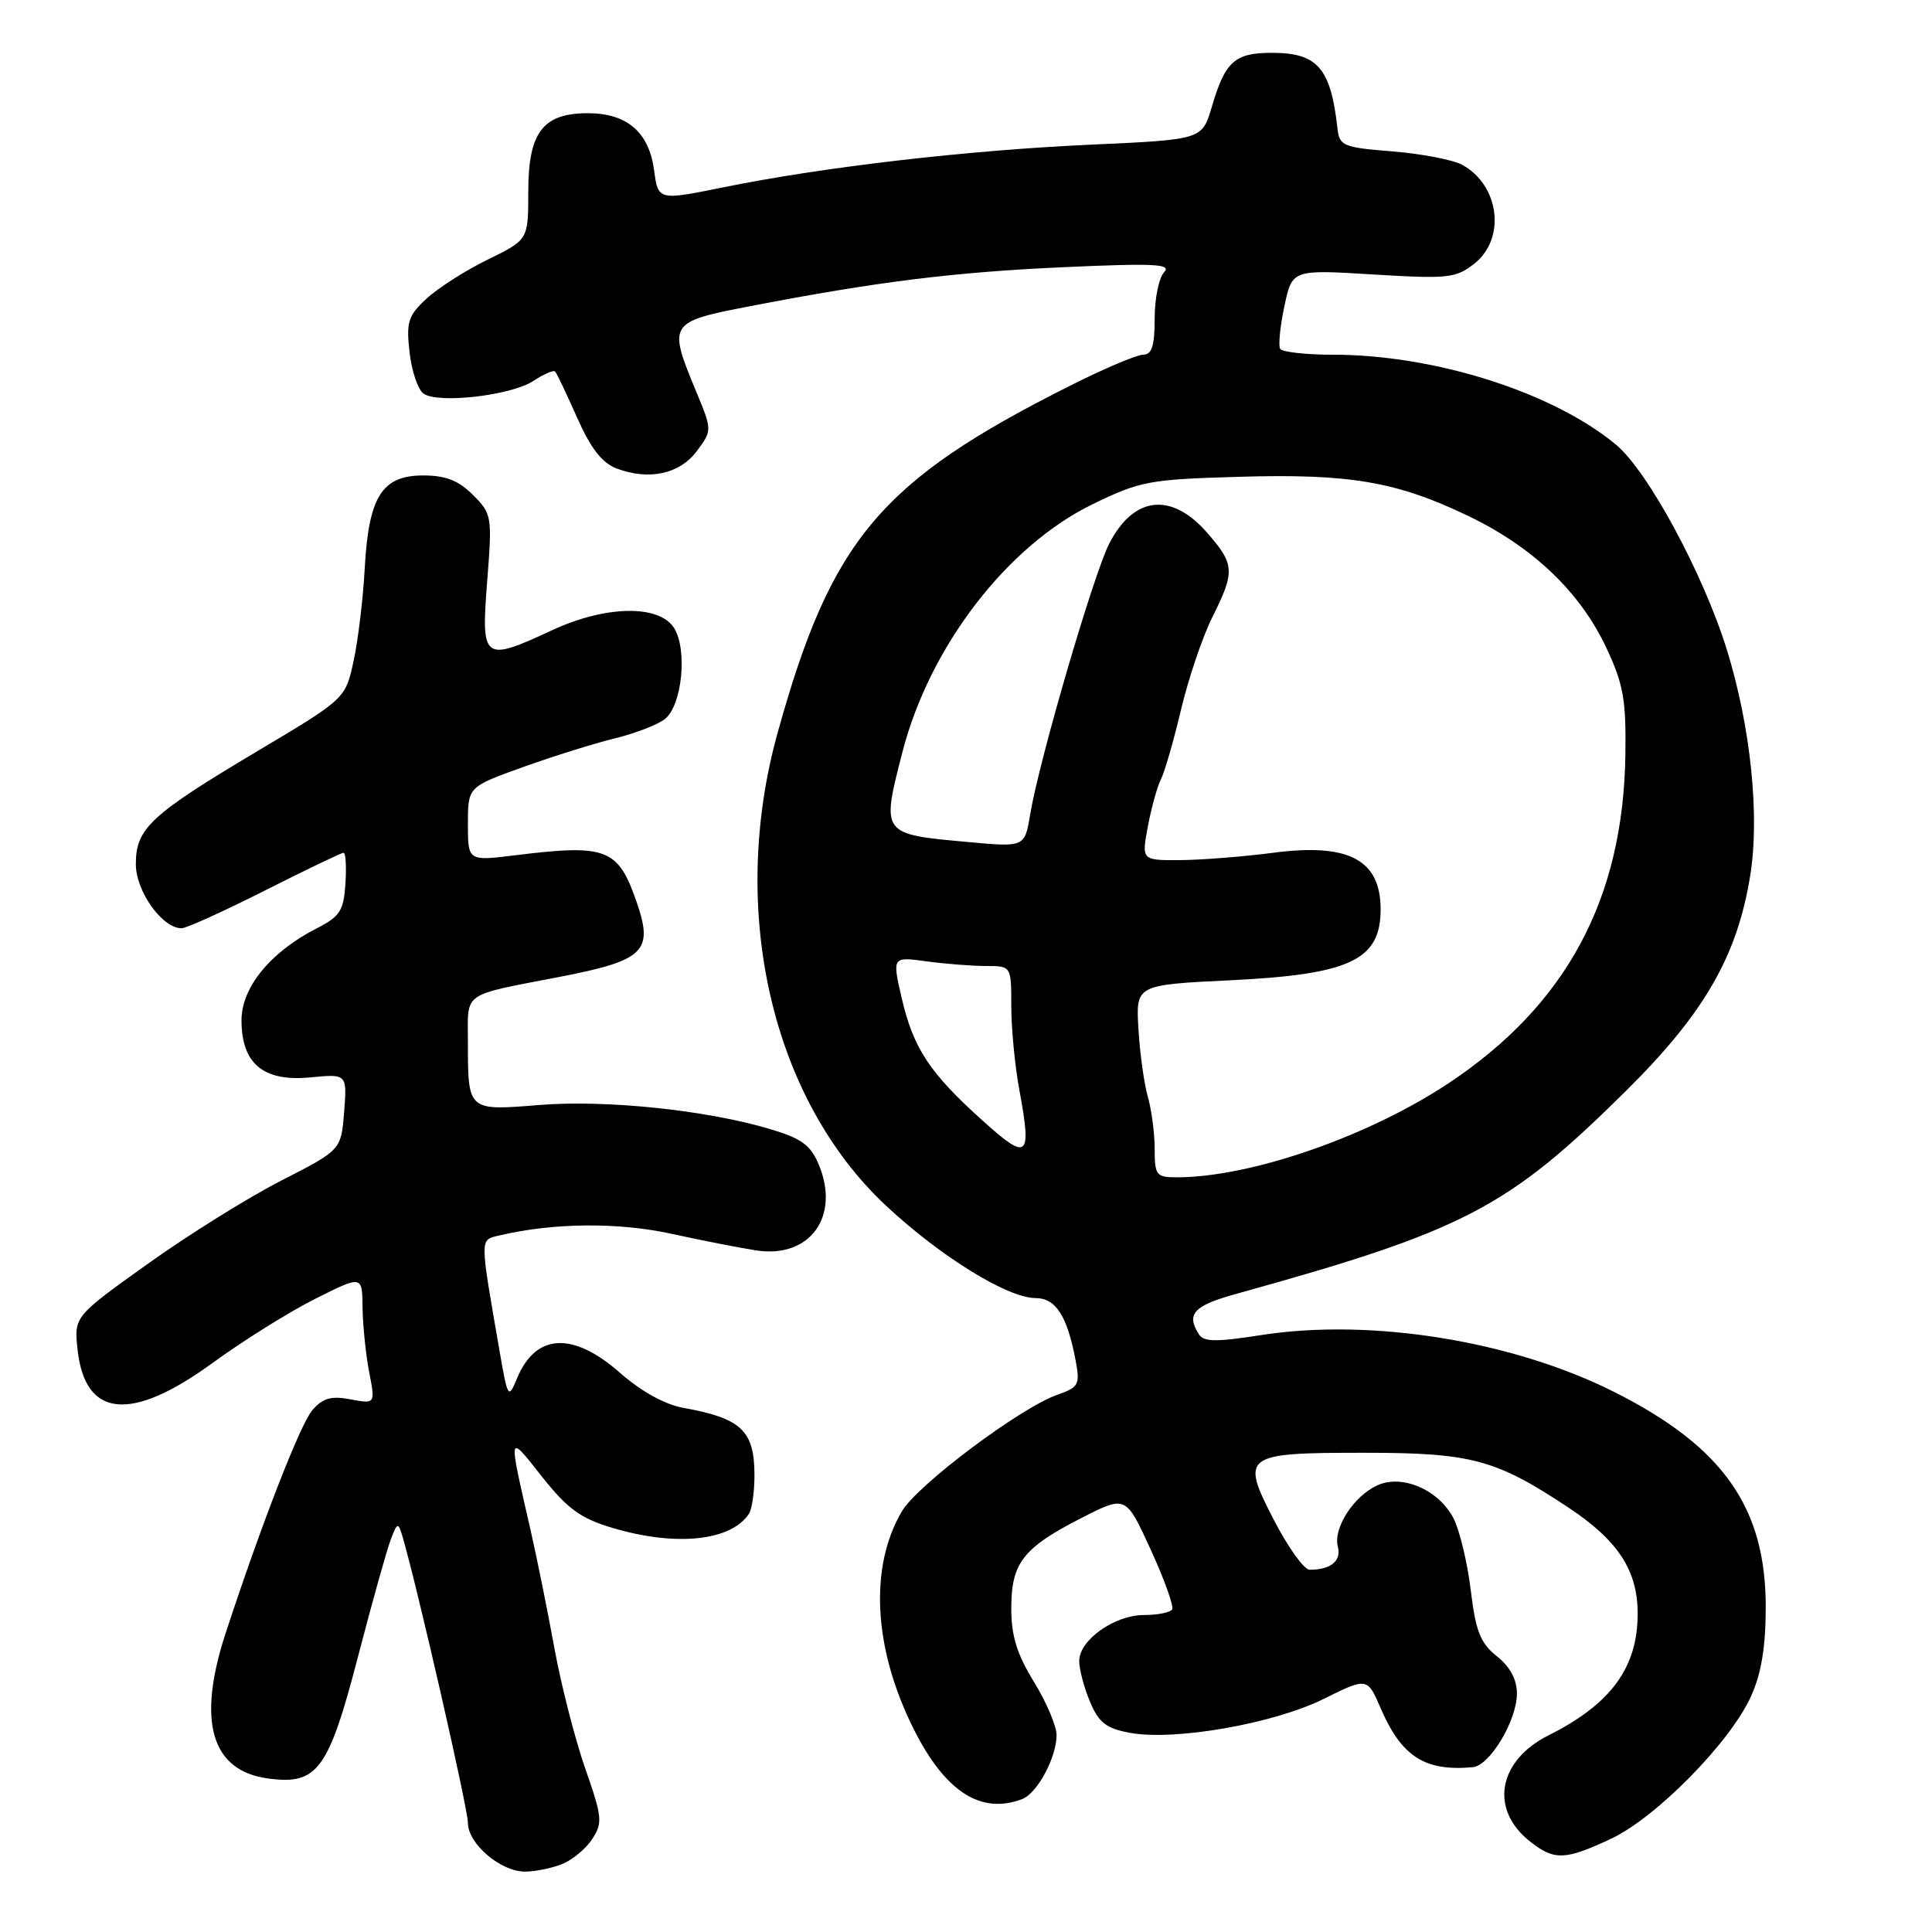 <?xml version="1.0" encoding="UTF-8" standalone="no"?>
<!DOCTYPE svg PUBLIC "-//W3C//DTD SVG 1.1//EN" "http://www.w3.org/Graphics/SVG/1.1/DTD/svg11.dtd" >
<svg xmlns="http://www.w3.org/2000/svg" xmlns:xlink="http://www.w3.org/1999/xlink" version="1.1" viewBox="0 0 256 256">
 <g >
 <path fill="currentColor"
d=" M 74.38 247.04 C 75.76 246.52 77.59 245.02 78.45 243.72 C 79.88 241.53 79.81 240.81 77.54 234.31 C 76.19 230.44 74.35 223.27 73.46 218.38 C 72.57 213.50 71.17 206.57 70.36 203.00 C 67.29 189.56 67.23 189.88 71.85 195.71 C 75.22 199.95 76.94 201.20 81.17 202.46 C 89.56 204.95 96.83 204.20 99.23 200.60 C 99.64 200.00 99.97 197.70 99.97 195.50 C 99.97 189.57 98.25 187.94 90.56 186.55 C 88.10 186.11 84.96 184.37 82.17 181.92 C 75.90 176.40 70.98 176.66 68.50 182.66 C 67.36 185.41 67.28 185.28 66.19 179.00 C 63.55 163.77 63.55 164.33 66.14 163.71 C 73.28 162.02 81.90 161.93 89.00 163.49 C 93.12 164.39 98.18 165.38 100.23 165.69 C 107.32 166.77 111.36 161.19 108.49 154.31 C 107.40 151.71 106.20 150.84 101.98 149.59 C 93.54 147.08 80.25 145.70 71.42 146.42 C 61.94 147.19 62.00 147.24 62.00 137.99 C 62.00 131.31 61.05 131.98 74.21 129.43 C 85.31 127.28 86.58 126.07 84.43 119.74 C 81.93 112.40 80.47 111.82 68.25 113.33 C 62.00 114.10 62.00 114.10 62.00 109.18 C 62.00 104.27 62.00 104.27 69.25 101.66 C 73.24 100.23 78.75 98.50 81.50 97.83 C 84.25 97.15 87.24 95.99 88.15 95.24 C 90.38 93.39 91.10 86.12 89.34 83.25 C 87.39 80.08 80.27 80.20 73.15 83.51 C 64.03 87.75 63.73 87.53 64.55 77.08 C 65.23 68.39 65.18 68.09 62.67 65.58 C 60.75 63.66 59.06 63.00 56.07 63.00 C 50.62 63.00 48.85 65.80 48.33 75.28 C 48.12 79.25 47.46 84.77 46.86 87.54 C 45.78 92.58 45.78 92.58 34.14 99.51 C 19.92 107.98 18.00 109.76 18.00 114.50 C 18.00 118.10 21.49 123.00 24.06 123.00 C 24.69 123.00 29.65 120.75 35.10 118.00 C 40.54 115.25 45.23 113.00 45.52 113.00 C 45.81 113.00 45.92 114.85 45.77 117.10 C 45.54 120.68 45.05 121.44 41.95 123.02 C 35.84 126.14 32.00 130.84 32.00 135.19 C 32.00 140.95 34.90 143.36 41.11 142.76 C 45.99 142.29 45.99 142.29 45.60 147.34 C 45.20 152.38 45.20 152.38 37.26 156.44 C 32.89 158.67 24.93 163.64 19.56 167.48 C 9.79 174.46 9.79 174.46 10.29 178.92 C 11.30 187.88 17.37 188.46 28.12 180.63 C 32.18 177.67 38.31 173.84 41.75 172.11 C 48.00 168.97 48.00 168.97 48.04 173.24 C 48.07 175.58 48.46 179.42 48.91 181.77 C 49.74 186.04 49.74 186.04 46.44 185.42 C 43.87 184.94 42.77 185.25 41.39 186.85 C 39.78 188.73 34.65 201.92 29.92 216.34 C 26.06 228.08 27.97 234.65 35.53 235.66 C 42.06 236.54 43.52 234.57 47.44 219.50 C 49.30 212.35 51.25 205.38 51.77 204.02 C 52.65 201.71 52.76 201.68 53.31 203.52 C 55.23 210.00 62.00 239.61 62.00 241.54 C 62.00 244.31 66.33 248.00 69.57 248.00 C 70.83 248.00 73.00 247.57 74.38 247.04 Z  M 213.50 243.63 C 219.47 240.82 229.25 230.87 232.01 224.79 C 233.38 221.77 233.96 218.28 233.97 213.00 C 233.99 199.76 228.34 191.72 213.91 184.45 C 200.40 177.65 181.66 174.63 167.08 176.91 C 161.13 177.84 159.50 177.82 158.85 176.79 C 157.15 174.11 158.17 173.01 163.75 171.46 C 194.06 163.06 199.76 160.09 215.49 144.51 C 225.86 134.23 230.22 126.65 231.93 115.91 C 233.18 108.08 231.98 96.40 228.87 86.26 C 225.79 76.21 218.38 62.46 214.14 58.93 C 205.78 51.98 190.12 47.00 176.60 47.00 C 173.04 47.00 169.90 46.65 169.63 46.22 C 169.37 45.79 169.62 43.25 170.19 40.57 C 171.22 35.71 171.22 35.71 181.97 36.37 C 191.88 36.97 192.91 36.86 195.35 34.94 C 199.58 31.61 198.70 24.54 193.73 21.83 C 192.50 21.17 188.35 20.37 184.50 20.06 C 177.95 19.54 177.48 19.34 177.22 17.00 C 176.33 9.02 174.58 7.00 168.55 7.00 C 163.59 7.00 162.34 8.13 160.55 14.22 C 159.28 18.50 159.28 18.50 144.52 19.17 C 128.21 19.91 109.12 22.12 95.85 24.82 C 87.21 26.57 87.21 26.57 86.67 22.55 C 85.99 17.50 83.08 15.00 77.89 15.00 C 71.93 15.00 70.00 17.54 70.00 25.38 C 70.00 31.77 70.00 31.77 64.64 34.39 C 61.69 35.83 58.04 38.16 56.52 39.57 C 54.07 41.84 53.81 42.66 54.27 46.69 C 54.55 49.20 55.39 51.66 56.14 52.17 C 58.12 53.52 67.74 52.40 70.66 50.48 C 72.04 49.58 73.34 49.01 73.55 49.22 C 73.76 49.43 75.07 52.18 76.46 55.32 C 78.27 59.40 79.77 61.34 81.69 62.07 C 85.98 63.70 90.07 62.82 92.34 59.76 C 94.38 57.02 94.38 57.02 92.19 51.74 C 88.50 42.85 88.63 42.65 99.25 40.60 C 116.10 37.34 126.34 36.06 141.00 35.40 C 153.02 34.86 155.29 34.98 154.25 36.07 C 153.56 36.80 153.00 39.56 153.00 42.20 C 153.00 45.83 152.63 47.00 151.48 47.00 C 150.64 47.00 146.27 48.85 141.77 51.12 C 116.63 63.75 110.15 71.45 103.03 97.13 C 96.51 120.64 102.23 145.56 117.38 159.74 C 124.59 166.48 133.51 172.00 137.21 172.00 C 139.90 172.00 141.41 174.36 142.53 180.28 C 143.13 183.48 142.94 183.82 140.09 184.82 C 135.22 186.52 121.58 196.74 119.51 200.25 C 115.14 207.66 115.73 218.47 121.09 229.15 C 125.25 237.43 129.99 240.48 135.46 238.38 C 137.45 237.61 140.00 232.86 140.00 229.91 C 140.00 228.71 138.65 225.53 137.00 222.85 C 134.74 219.18 134.00 216.76 134.00 213.10 C 134.00 207.09 135.56 205.09 143.34 201.12 C 149.18 198.14 149.18 198.14 152.47 205.32 C 154.28 209.27 155.56 212.84 155.32 213.25 C 155.08 213.66 153.39 214.00 151.58 214.00 C 147.67 214.00 143.00 217.32 143.00 220.10 C 143.00 221.18 143.64 223.60 144.42 225.47 C 145.58 228.24 146.56 229.02 149.67 229.60 C 155.55 230.71 168.67 228.43 175.34 225.14 C 181.18 222.25 181.18 222.25 182.96 226.38 C 185.72 232.77 188.82 234.75 195.17 234.16 C 197.41 233.95 201.00 227.95 201.00 224.42 C 201.00 222.54 200.10 220.86 198.34 219.46 C 196.15 217.71 195.54 216.16 194.88 210.70 C 194.44 207.05 193.41 202.76 192.59 201.17 C 190.64 197.41 185.80 195.31 182.51 196.81 C 179.37 198.24 176.63 202.49 177.27 204.94 C 177.77 206.83 176.33 208.00 173.53 208.00 C 172.81 208.00 170.71 205.09 168.87 201.54 C 164.32 192.77 164.68 192.50 180.80 192.50 C 194.96 192.50 198.19 193.37 207.80 199.74 C 214.41 204.13 216.99 208.07 217.00 213.80 C 217.00 220.96 213.48 225.78 205.21 229.93 C 198.47 233.31 197.34 239.76 202.75 244.02 C 205.97 246.55 207.39 246.50 213.50 243.63 Z  M 153.00 152.24 C 153.00 150.18 152.59 147.07 152.10 145.35 C 151.60 143.62 151.04 139.57 150.85 136.35 C 150.50 130.50 150.50 130.50 163.05 129.89 C 178.90 129.12 182.94 127.21 182.94 120.50 C 182.94 113.94 178.73 111.70 168.84 112.98 C 164.81 113.51 159.20 113.95 156.38 113.97 C 151.26 114.00 151.26 114.00 152.10 109.49 C 152.57 107.00 153.35 104.19 153.84 103.24 C 154.32 102.28 155.53 98.12 156.50 94.00 C 157.48 89.88 159.34 84.38 160.64 81.78 C 163.68 75.70 163.62 74.78 159.90 70.53 C 155.18 65.16 150.19 65.75 146.97 72.05 C 144.88 76.16 137.70 100.73 136.51 107.88 C 135.78 112.26 135.78 112.26 128.36 111.58 C 116.71 110.53 116.76 110.60 119.58 99.64 C 123.19 85.66 133.44 72.32 144.82 66.79 C 151.07 63.75 152.30 63.52 164.12 63.18 C 178.85 62.74 185.09 63.81 194.62 68.40 C 203.16 72.51 209.39 78.47 212.85 85.84 C 215.12 90.69 215.48 92.72 215.37 100.08 C 215.08 119.16 207.53 133.17 191.98 143.51 C 181.33 150.59 165.73 156.00 155.93 156.00 C 153.21 156.00 153.00 155.73 153.00 152.24 Z  M 130.26 148.54 C 123.20 142.20 121.04 138.93 119.50 132.33 C 118.21 126.76 118.21 126.76 122.74 127.38 C 125.24 127.72 128.79 128.00 130.64 128.00 C 134.00 128.00 134.00 128.00 134.00 133.32 C 134.00 136.24 134.48 141.22 135.06 144.38 C 136.74 153.46 136.22 153.91 130.26 148.54 Z "/>
</g>
</svg>